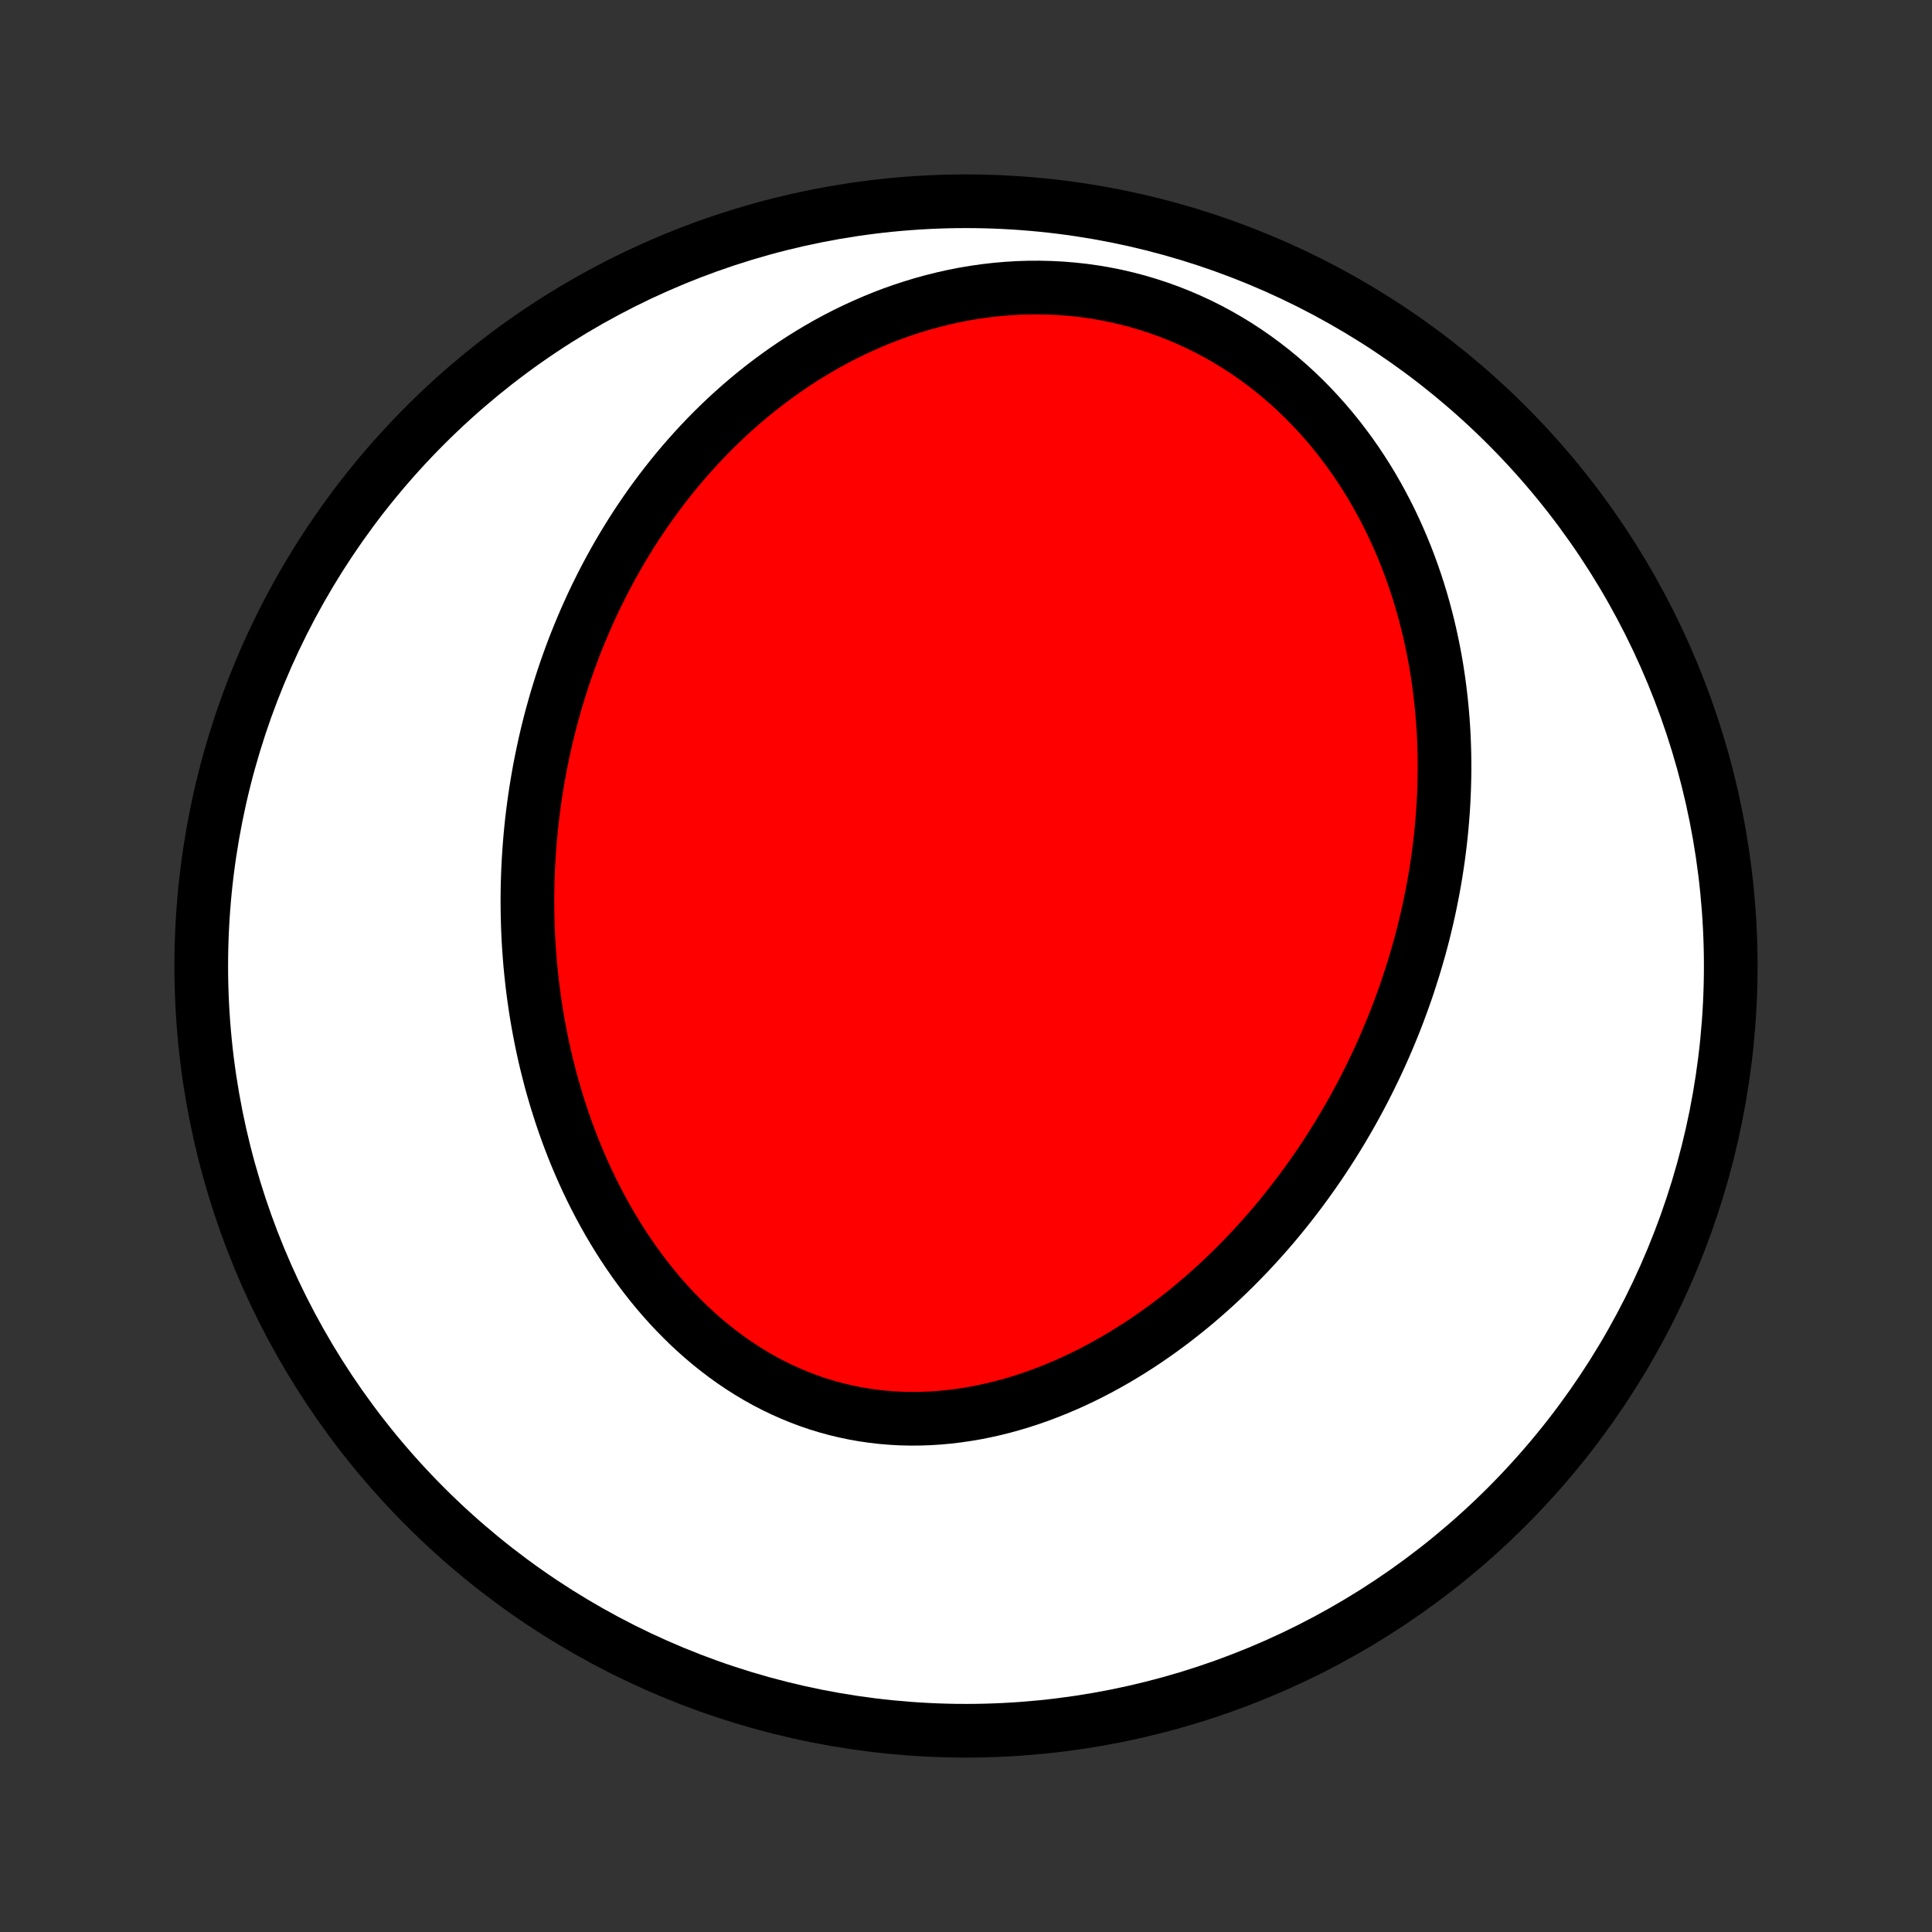 <?xml version="1.0" encoding="utf-8" standalone="no"?>
<!DOCTYPE svg PUBLIC "-//W3C//DTD SVG 1.1//EN"
  "http://www.w3.org/Graphics/SVG/1.1/DTD/svg11.dtd">
<!-- Created with matplotlib (http://matplotlib.org/) -->
<svg height="72pt" version="1.1" viewBox="0 0 72 72" width="72pt" xmlns="http://www.w3.org/2000/svg" xmlns:xlink="http://www.w3.org/1999/xlink">
 <rect x="0" y="0" width="72" height="72" fill="#333333" stroke="none"/>
 <defs>
  <style type="text/css">
*{stroke-linecap:butt;stroke-linejoin:round;}
  </style>
 </defs>
 <g id="figure_1">
  <g id="patch_1">
   <path d="
M0 72
L72 72
L72 0
L0 0
z
" style="fill:none;"/>
  </g>
  <g id="axes_1">
   <g id="PatchCollection_1">
    <defs>
     <path d="
M36 -7.5
C43.558 -7.5 50.808 -10.503 56.153 -15.848
C61.497 -21.192 64.5 -28.442 64.5 -36
C64.5 -43.558 61.497 -50.808 56.153 -56.153
C50.808 -61.497 43.558 -64.5 36 -64.5
C28.442 -64.5 21.192 -61.497 15.848 -56.153
C10.503 -50.808 7.5 -43.558 7.5 -36
C7.5 -28.442 10.503 -21.192 15.848 -15.848
C21.192 -10.503 28.442 -7.5 36 -7.5
z
" id="C0_0_a811fe30f3"/>
     <path d="
M52.486 -35.313
L52.395 -35.044
L52.3 -34.775
L52.203 -34.508
L52.104 -34.241
L52.001 -33.975
L51.895 -33.71
L51.787 -33.446
L51.676 -33.183
L51.562 -32.921
L51.445 -32.659
L51.325 -32.398
L51.202 -32.139
L51.076 -31.88
L50.948 -31.621
L50.816 -31.364
L50.681 -31.107
L50.543 -30.851
L50.403 -30.596
L50.259 -30.342
L50.112 -30.089
L49.962 -29.836
L49.808 -29.584
L49.652 -29.334
L49.492 -29.084
L49.329 -28.834
L49.162 -28.586
L48.992 -28.339
L48.819 -28.093
L48.642 -27.848
L48.462 -27.604
L48.278 -27.361
L48.091 -27.119
L47.9 -26.878
L47.706 -26.639
L47.508 -26.4
L47.306 -26.164
L47.1 -25.928
L46.89 -25.695
L46.677 -25.462
L46.46 -25.232
L46.238 -25.003
L46.013 -24.776
L45.784 -24.551
L45.551 -24.328
L45.314 -24.107
L45.073 -23.889
L44.827 -23.673
L44.578 -23.459
L44.324 -23.248
L44.066 -23.041
L43.805 -22.836
L43.539 -22.634
L43.269 -22.436
L42.994 -22.241
L42.716 -22.049
L42.433 -21.862
L42.147 -21.679
L41.856 -21.5
L41.561 -21.325
L41.263 -21.156
L40.96 -20.991
L40.654 -20.831
L40.344 -20.677
L40.03 -20.529
L39.713 -20.386
L39.392 -20.25
L39.068 -20.12
L38.741 -19.997
L38.411 -19.881
L38.078 -19.772
L37.742 -19.671
L37.403 -19.577
L37.063 -19.492
L36.72 -19.415
L36.375 -19.346
L36.028 -19.287
L35.68 -19.236
L35.331 -19.195
L34.98 -19.163
L34.63 -19.141
L34.278 -19.129
L33.927 -19.127
L33.575 -19.135
L33.224 -19.154
L32.874 -19.183
L32.525 -19.223
L32.178 -19.273
L31.832 -19.334
L31.488 -19.406
L31.146 -19.488
L30.807 -19.581
L30.471 -19.684
L30.138 -19.798
L29.809 -19.922
L29.483 -20.056
L29.161 -20.2
L28.843 -20.353
L28.53 -20.516
L28.221 -20.688
L27.918 -20.869
L27.619 -21.059
L27.325 -21.257
L27.037 -21.463
L26.755 -21.677
L26.477 -21.898
L26.206 -22.126
L25.94 -22.361
L25.68 -22.602
L25.427 -22.85
L25.179 -23.103
L24.937 -23.361
L24.701 -23.625
L24.472 -23.893
L24.248 -24.166
L24.031 -24.443
L23.82 -24.724
L23.614 -25.009
L23.415 -25.297
L23.222 -25.588
L23.035 -25.881
L22.854 -26.178
L22.678 -26.476
L22.509 -26.777
L22.345 -27.08
L22.187 -27.384
L22.034 -27.69
L21.887 -27.997
L21.746 -28.305
L21.61 -28.614
L21.479 -28.924
L21.353 -29.235
L21.233 -29.546
L21.118 -29.857
L21.007 -30.169
L20.902 -30.481
L20.802 -30.793
L20.706 -31.105
L20.615 -31.417
L20.528 -31.729
L20.447 -32.041
L20.369 -32.352
L20.296 -32.662
L20.227 -32.972
L20.163 -33.282
L20.103 -33.591
L20.046 -33.9
L19.994 -34.208
L19.946 -34.515
L19.902 -34.821
L19.861 -35.127
L19.825 -35.432
L19.792 -35.736
L19.762 -36.04
L19.737 -36.342
L19.715 -36.644
L19.696 -36.945
L19.681 -37.245
L19.67 -37.544
L19.662 -37.842
L19.657 -38.14
L19.655 -38.437
L19.657 -38.733
L19.662 -39.028
L19.671 -39.322
L19.682 -39.615
L19.697 -39.908
L19.715 -40.2
L19.736 -40.491
L19.76 -40.781
L19.787 -41.07
L19.817 -41.359
L19.851 -41.647
L19.888 -41.934
L19.927 -42.221
L19.97 -42.507
L20.016 -42.792
L20.065 -43.077
L20.116 -43.361
L20.172 -43.644
L20.23 -43.927
L20.291 -44.209
L20.355 -44.491
L20.423 -44.772
L20.493 -45.052
L20.567 -45.332
L20.644 -45.611
L20.724 -45.89
L20.808 -46.168
L20.894 -46.446
L20.984 -46.723
L21.077 -47
L21.174 -47.276
L21.274 -47.552
L21.377 -47.827
L21.484 -48.101
L21.595 -48.375
L21.709 -48.649
L21.826 -48.922
L21.948 -49.194
L22.072 -49.466
L22.201 -49.738
L22.334 -50.008
L22.47 -50.279
L22.61 -50.548
L22.755 -50.817
L22.903 -51.085
L23.055 -51.352
L23.212 -51.618
L23.373 -51.884
L23.538 -52.149
L23.707 -52.413
L23.881 -52.675
L24.06 -52.937
L24.243 -53.198
L24.431 -53.457
L24.623 -53.715
L24.821 -53.972
L25.023 -54.227
L25.23 -54.481
L25.442 -54.733
L25.66 -54.983
L25.882 -55.231
L26.11 -55.478
L26.343 -55.722
L26.581 -55.964
L26.825 -56.203
L27.074 -56.44
L27.329 -56.674
L27.59 -56.905
L27.856 -57.133
L28.128 -57.358
L28.406 -57.579
L28.689 -57.796
L28.979 -58.01
L29.274 -58.219
L29.575 -58.424
L29.881 -58.624
L30.194 -58.819
L30.512 -59.009
L30.836 -59.194
L31.166 -59.373
L31.502 -59.546
L31.843 -59.712
L32.19 -59.872
L32.542 -60.025
L32.899 -60.171
L33.262 -60.31
L33.629 -60.44
L34.002 -60.562
L34.378 -60.676
L34.76 -60.781
L35.145 -60.877
L35.535 -60.964
L35.928 -61.041
L36.324 -61.108
L36.723 -61.164
L37.125 -61.21
L37.529 -61.245
L37.935 -61.27
L38.343 -61.283
L38.752 -61.284
L39.161 -61.274
L39.57 -61.253
L39.98 -61.219
L40.388 -61.174
L40.795 -61.117
L41.201 -61.047
L41.605 -60.966
L42.005 -60.873
L42.403 -60.768
L42.797 -60.651
L43.188 -60.523
L43.573 -60.384
L43.954 -60.234
L44.33 -60.072
L44.7 -59.9
L45.064 -59.718
L45.421 -59.526
L45.772 -59.324
L46.117 -59.113
L46.453 -58.893
L46.783 -58.664
L47.105 -58.427
L47.419 -58.183
L47.725 -57.931
L48.023 -57.672
L48.313 -57.407
L48.594 -57.135
L48.867 -56.858
L49.132 -56.575
L49.389 -56.287
L49.637 -55.995
L49.877 -55.698
L50.108 -55.397
L50.332 -55.093
L50.547 -54.786
L50.754 -54.475
L50.953 -54.162
L51.144 -53.847
L51.327 -53.529
L51.502 -53.21
L51.67 -52.889
L51.831 -52.567
L51.983 -52.244
L52.129 -51.92
L52.268 -51.595
L52.4 -51.27
L52.525 -50.944
L52.643 -50.618
L52.755 -50.292
L52.861 -49.966
L52.96 -49.641
L53.053 -49.316
L53.14 -48.991
L53.222 -48.667
L53.297 -48.344
L53.367 -48.021
L53.432 -47.7
L53.492 -47.379
L53.546 -47.059
L53.595 -46.74
L53.639 -46.423
L53.678 -46.107
L53.713 -45.791
L53.743 -45.477
L53.769 -45.165
L53.79 -44.853
L53.807 -44.543
L53.819 -44.235
L53.828 -43.927
L53.832 -43.621
L53.833 -43.317
L53.829 -43.013
L53.822 -42.712
L53.811 -42.411
L53.797 -42.112
L53.779 -41.814
L53.757 -41.518
L53.732 -41.223
L53.704 -40.929
L53.672 -40.637
L53.637 -40.346
L53.599 -40.056
L53.557 -39.768
L53.513 -39.481
L53.465 -39.195
L53.414 -38.91
L53.36 -38.627
L53.303 -38.344
L53.244 -38.063
L53.181 -37.783
L53.115 -37.505
L53.047 -37.227
L52.975 -36.95
L52.901 -36.675
L52.823 -36.401
L52.743 -36.127
L52.66 -35.855
z
" id="C0_1_60b00a1326"/>
    </defs>
    <g clip-path="url(#p1bffca34e9)">
     <use style="fill:#ffffff;stroke:#000000;stroke-width:2.0;" x="0.0" xlink:href="#C0_0_a811fe30f3" y="72.0"/>
    </g>
    <g clip-path="url(#p1bffca34e9)">
     <use style="fill:#ff0000;stroke:#000000;stroke-width:2.0;" x="0.0" xlink:href="#C0_1_60b00a1326" y="72.0"/>
    </g>
   </g>
  </g>
 </g>
 <defs>
  <clipPath id="p1bffca34e9">
   <rect height="72.0" width="72.0" x="0.0" y="0.0"/>
  </clipPath>
 </defs>
</svg>
